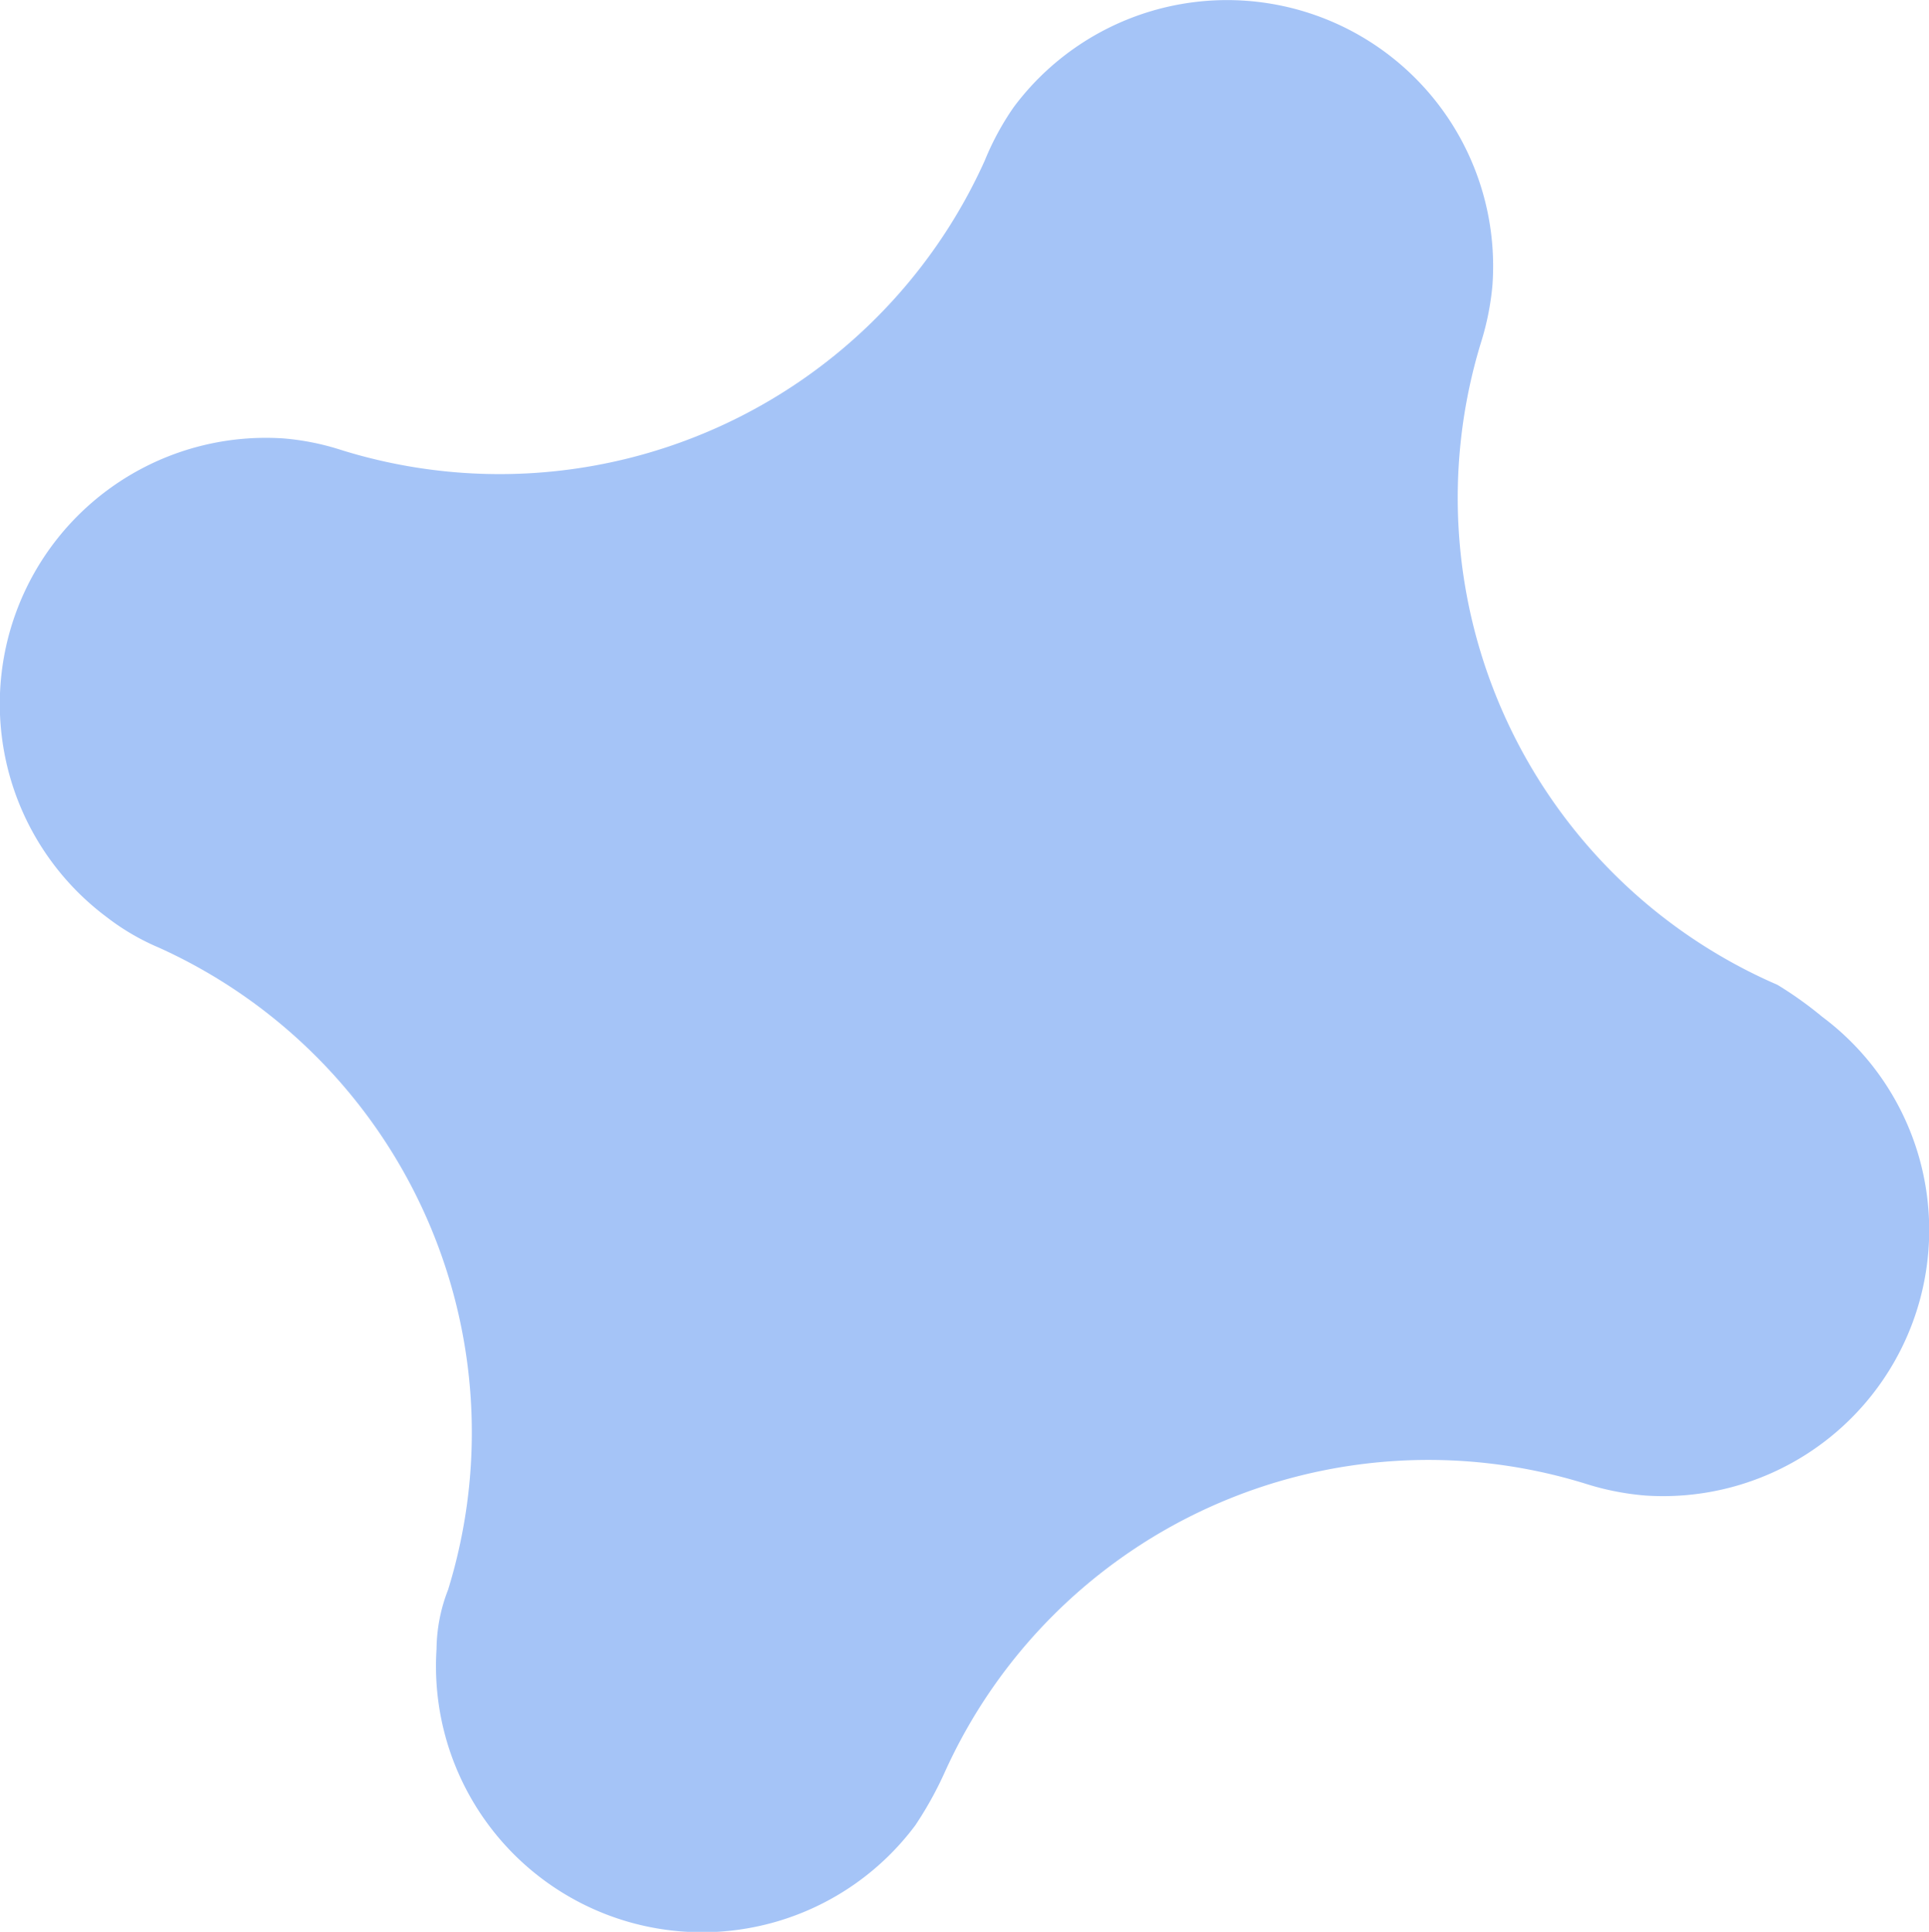 <svg xmlns="http://www.w3.org/2000/svg" width="9.178" height="9.192" viewBox="0 0 9.178 9.192">
  <path id="Path_4" data-name="Path 4" d="M249.378,710.166a2.525,2.525,0,0,1-1.411-3.055,1.3,1.3,0,0,0,.055-.275h0a1.266,1.266,0,0,0-2.278-.846h0a1.311,1.311,0,0,0-.138.255,2.532,2.532,0,0,1-3.062,1.376,1.217,1.217,0,0,0-.275-.055h0a1.266,1.266,0,0,0-.84,2.278h0a1.117,1.117,0,0,0,.248.145,2.532,2.532,0,0,1,1.376,3.055.792.792,0,0,0-.055.282h0a1.266,1.266,0,0,0,2.278.839h0a1.742,1.742,0,0,0,.138-.248,2.525,2.525,0,0,1,3.055-1.376,1.281,1.281,0,0,0,.282.055h0a1.266,1.266,0,0,0,.84-2.278h0A1.8,1.8,0,0,0,249.378,710.166Z" transform="translate(-240.921 -705.48)" fill="#4d8af0" opacity="0.5"/>
</svg>
